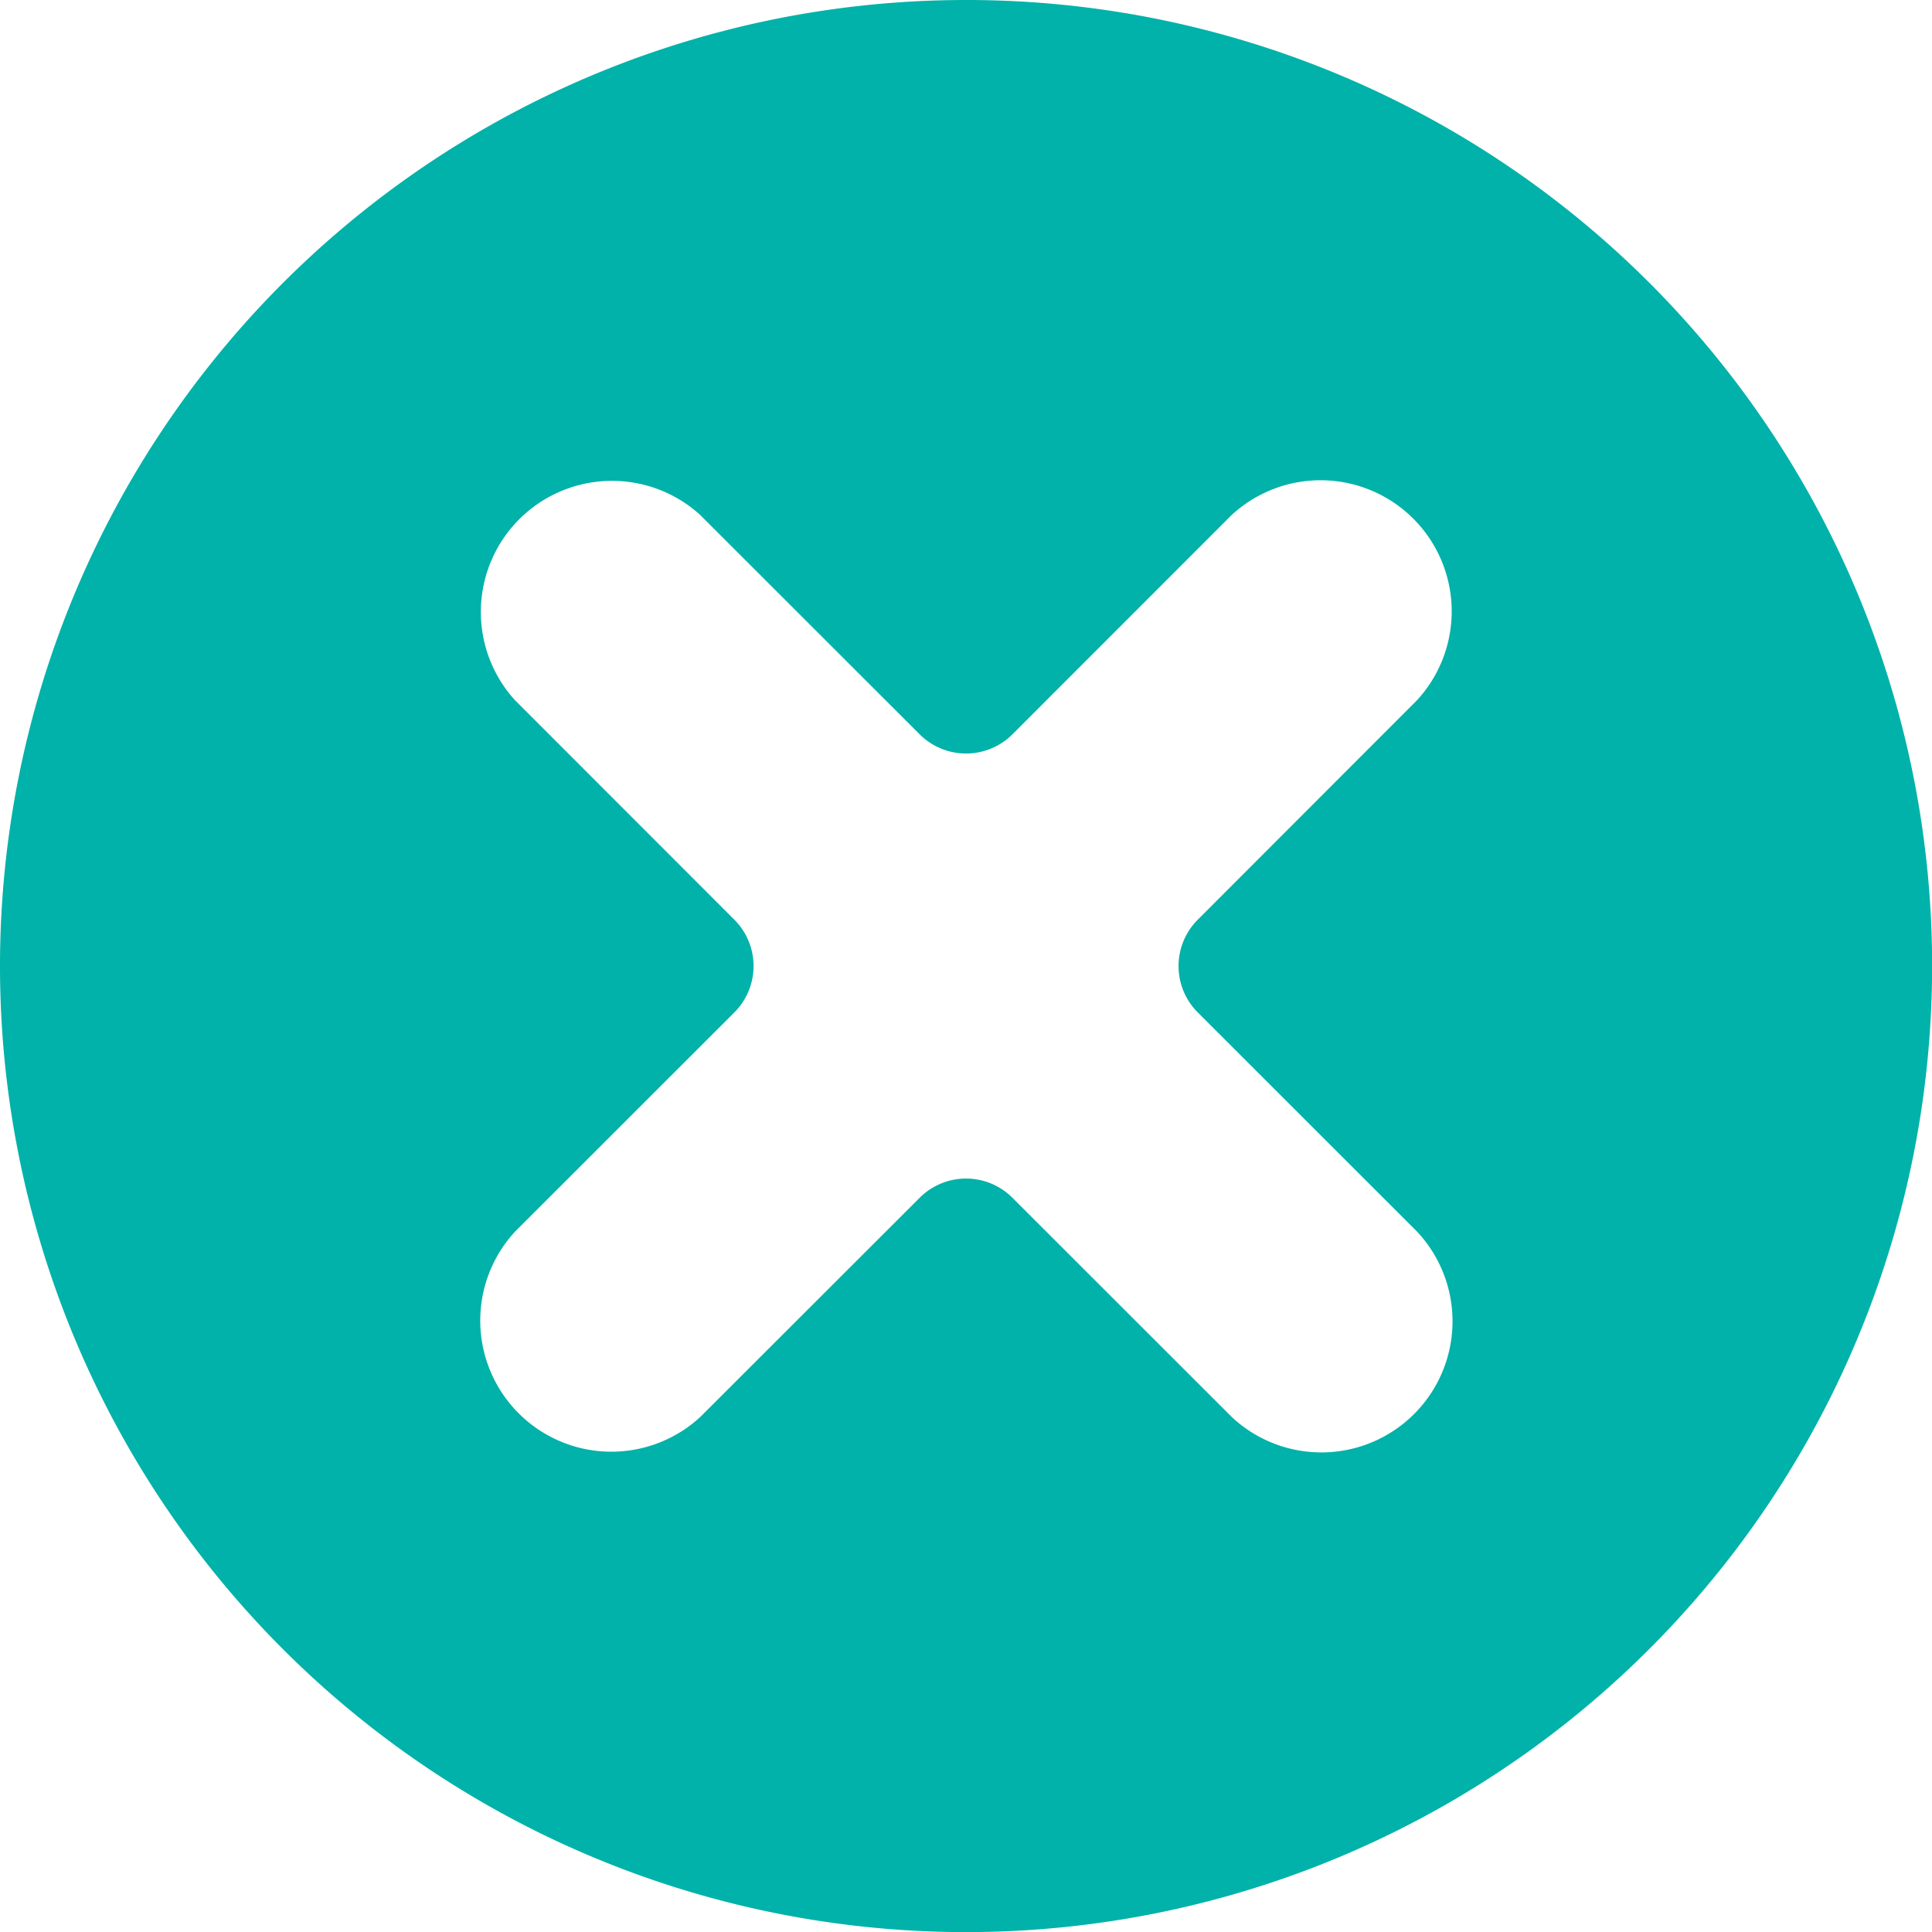 <svg id="cross" xmlns="http://www.w3.org/2000/svg" width="18.211" height="18.211" viewBox="0 0 18.211 18.211">
  <path id="Path_56969" data-name="Path 56969" d="M9.106,0a9.106,9.106,0,1,0,9.106,9.106A9.1,9.1,0,0,0,9.106,0ZM8.669,11.29,6.6,13.357A1.236,1.236,0,0,1,4.854,11.61L6.922,9.543a.618.618,0,0,0,0-.874L4.854,6.6A1.236,1.236,0,0,1,6.6,4.854L8.669,6.922a.619.619,0,0,0,.874,0L11.61,4.854A1.236,1.236,0,0,1,13.357,6.6L11.29,8.669a.618.618,0,0,0,0,.874l2.068,2.067a1.236,1.236,0,0,1-1.747,1.747L9.543,11.29a.618.618,0,0,0-.874,0Z" fill="#00b2a9"/>
</svg>
